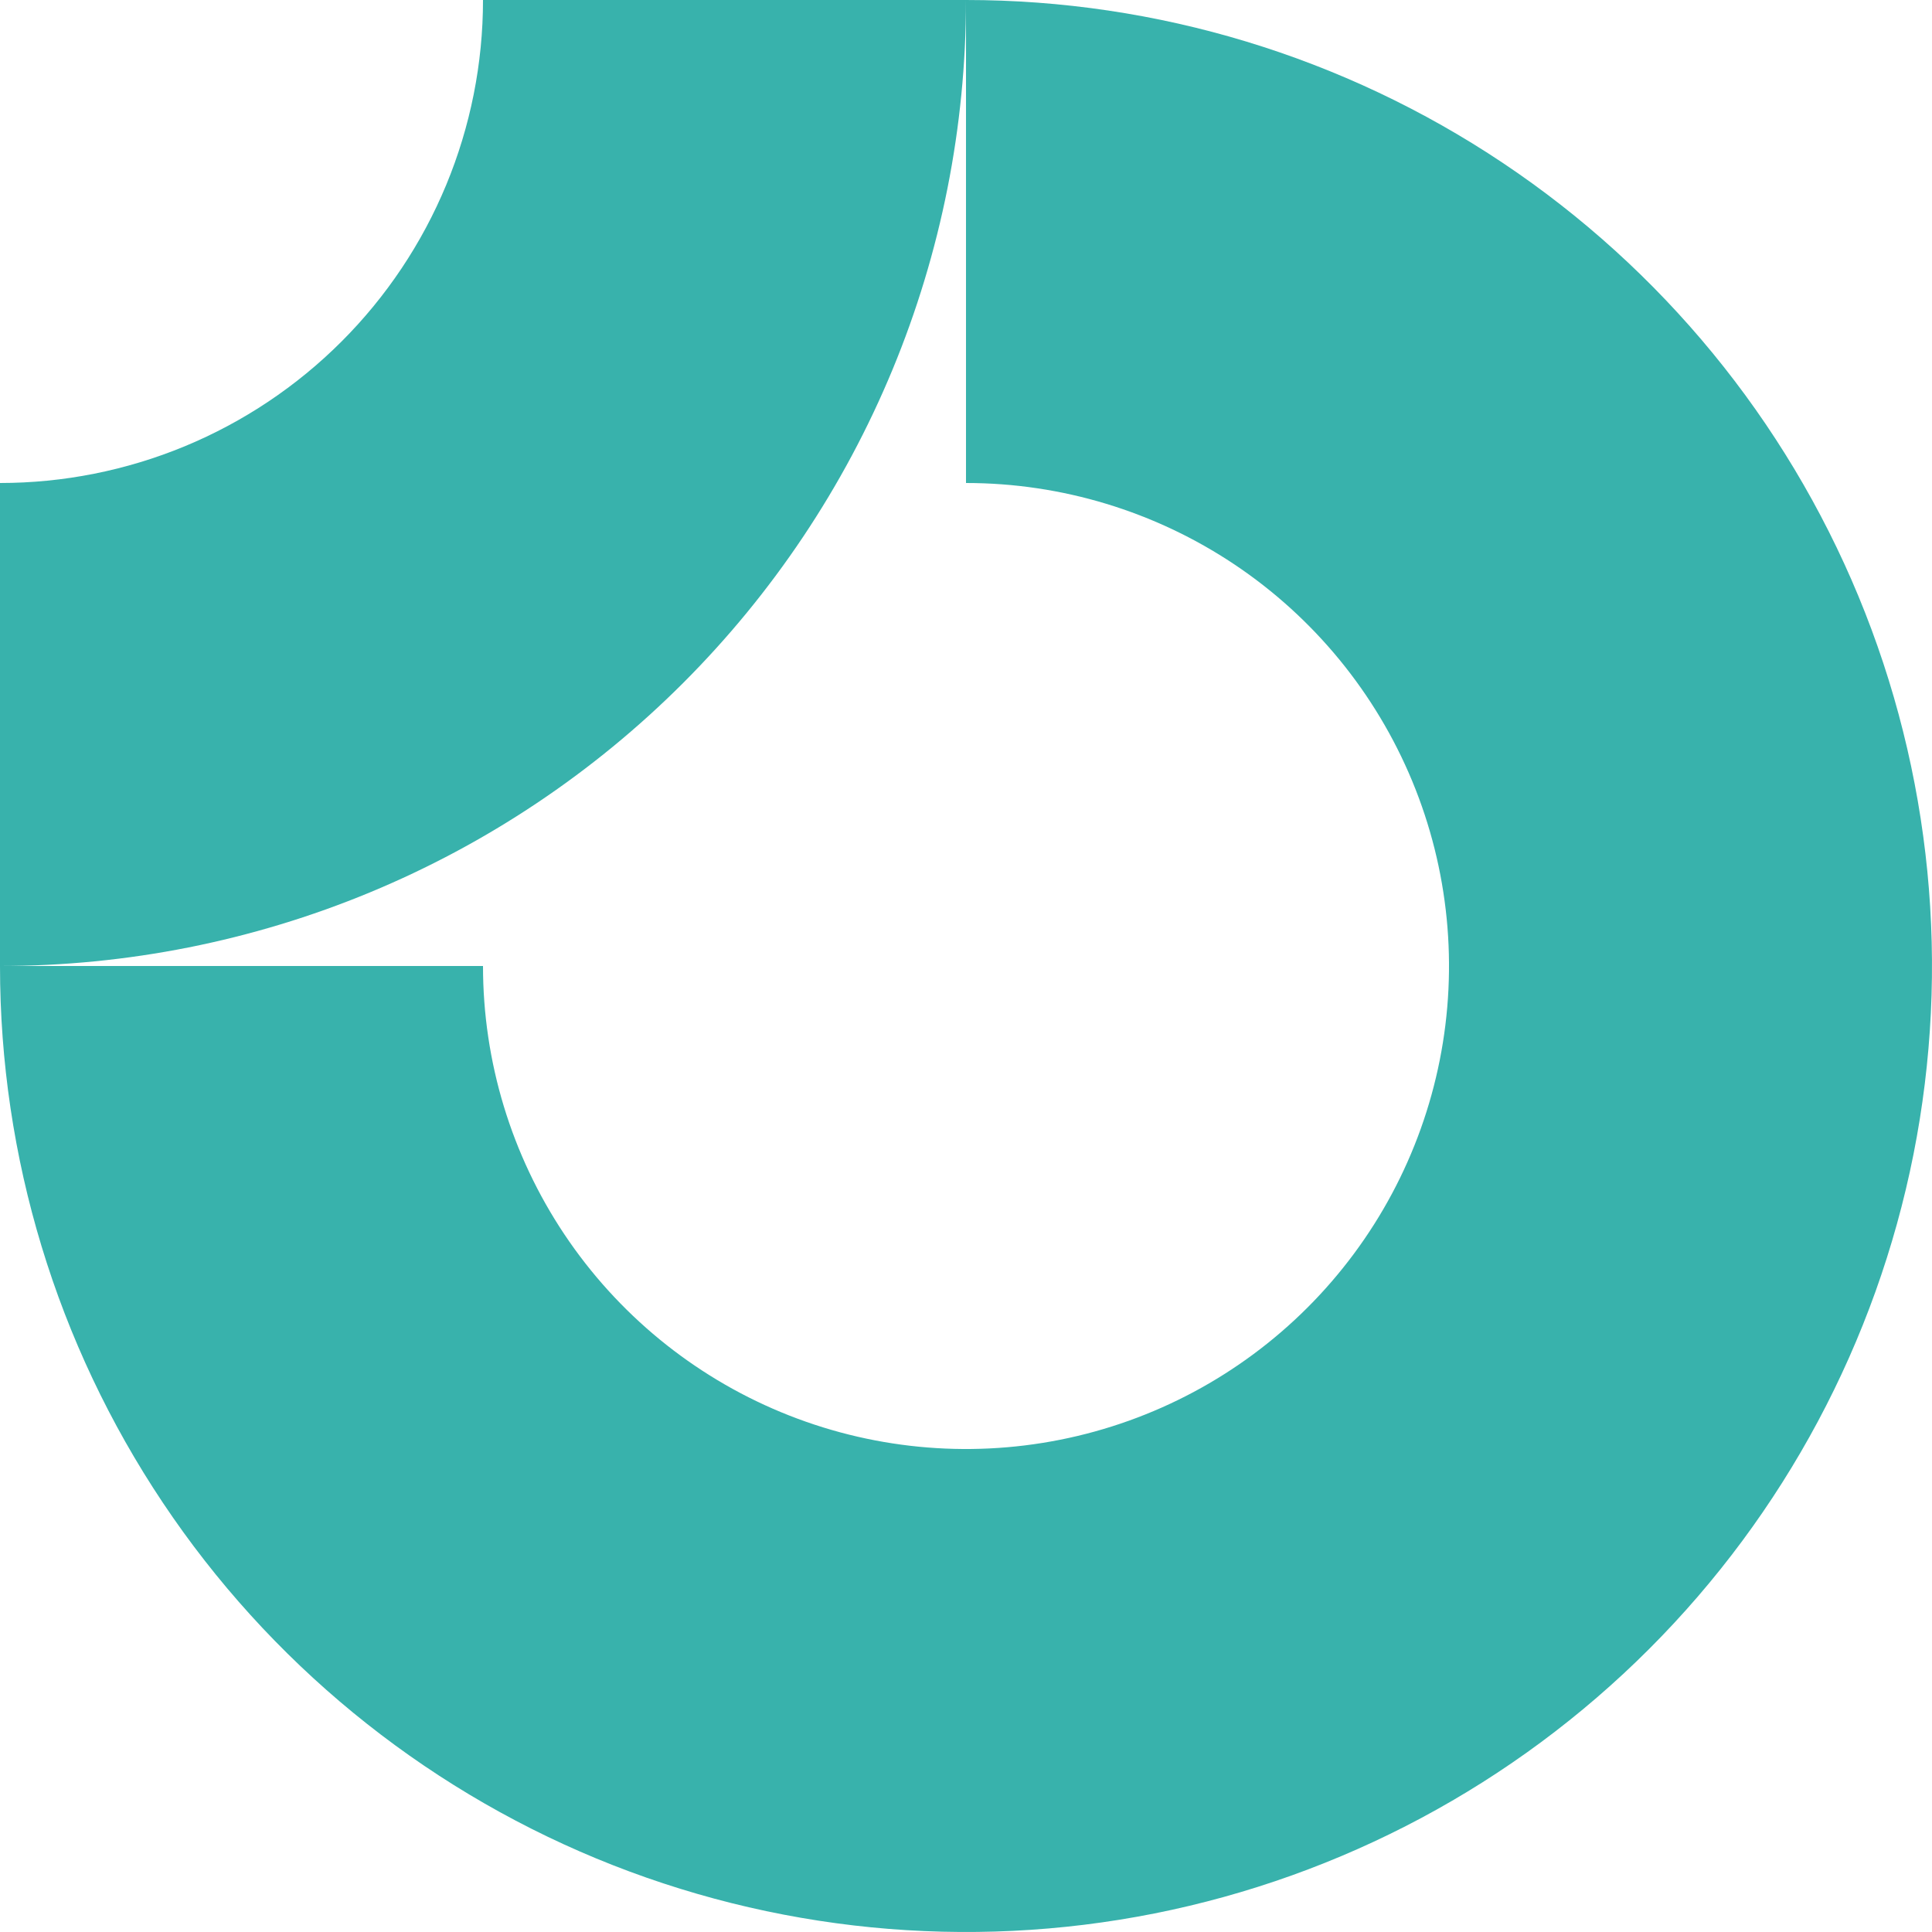 <?xml version="1.0" encoding="UTF-8" standalone="no" ?>
<!DOCTYPE svg PUBLIC "-//W3C//DTD SVG 1.1//EN" "http://www.w3.org/Graphics/SVG/1.1/DTD/svg11.dtd">
<svg xmlns="http://www.w3.org/2000/svg" xmlns:xlink="http://www.w3.org/1999/xlink" version="1.1" width="1080" height="1080" viewBox="0 0 1080 1080" xml:space="preserve">
<desc>Created with Fabric.js 5.2.4</desc>
<defs>
</defs>
<g transform="matrix(1 0 0 1 540 540)" id="816d494c-fc70-4799-8f47-c67083a8458c"  >
<rect style="stroke: none; stroke-width: 1; stroke-dasharray: none; stroke-linecap: butt; stroke-dashoffset: 0; stroke-linejoin: miter; stroke-miterlimit: 4; fill: rgb(255,255,255); fill-rule: nonzero; opacity: 1; visibility: hidden;" vector-effect="non-scaling-stroke"  x="-540" y="-540" rx="0" ry="0" width="1080" height="1080" />
</g>
<g transform="matrix(1 0 0 1 540 540)" id="74a1d343-103d-47f9-b3a3-bbe6399fa4f8"  >
</g>
<g transform="matrix(27 0 0 27 540 540)"  >
<g style=""   >
		<g transform="matrix(1 0 0 1 0 0)" id="logo-86"  >
<path style="stroke: none; stroke-width: 1; stroke-dasharray: none; stroke-linecap: butt; stroke-dashoffset: 0; stroke-linejoin: miter; stroke-miterlimit: 4; fill: #38b2ac; fill-rule: evenodd; opacity: 1;" vector-effect="non-scaling-stroke"  transform=" translate(-20, -20)" d="M 25.556 11.685 C 23.911 10.586 21.978 10 20 10 L 20 0 C 23.956 0 27.822 1.173 31.111 3.371 C 34.4 5.568 36.964 8.692 38.478 12.346 C 39.991 16.001 40.387 20.022 39.616 23.902 C 38.844 27.781 36.939 31.345 34.142 34.142 C 31.345 36.939 27.781 38.844 23.902 39.616 C 20.022 40.387 16.001 39.991 12.346 38.478 C 8.692 36.964 5.568 34.4 3.371 31.111 C 1.173 27.822 0 23.956 0 20 L 10 20 C 10 21.978 10.586 23.911 11.685 25.556 C 12.784 27.2 14.346 28.482 16.173 29.239 C 18 29.996 20.011 30.194 21.951 29.808 C 23.891 29.422 25.672 28.47 27.071 27.071 C 28.47 25.672 29.422 23.891 29.808 21.951 C 30.194 20.011 29.996 18 29.239 16.173 C 28.482 14.346 27.2 12.784 25.556 11.685 Z" stroke-linecap="round" />
</g>
		<g transform="matrix(1 0 0 1 -10 -10)" id="logo-86"  >
<path style="stroke: none; stroke-width: 1; stroke-dasharray: none; stroke-linecap: butt; stroke-dashoffset: 0; stroke-linejoin: miter; stroke-miterlimit: 4; fill: #38b2ac; fill-rule: evenodd; opacity: 1;" vector-effect="non-scaling-stroke"  transform=" translate(-10, -10)" d="M 10 5.16562e-7 C 10 1.313 9.741 2.614 9.239 3.827 C 8.736 5.04 8 6.142 7.071 7.071 C 6.142 8 5.04 8.736 3.827 9.239 C 2.614 9.741 1.313 10 0 10 L 0 20 C 2.626 20 5.227 19.483 7.654 18.478 C 10.08 17.473 12.285 15.999 14.142 14.142 C 15.999 12.285 17.473 10.08 18.478 7.654 C 19.483 5.227 20 2.626 20 -0 L 10 5.16562e-7 Z" stroke-linecap="round" />
</g>
</g>
</g>
</svg>